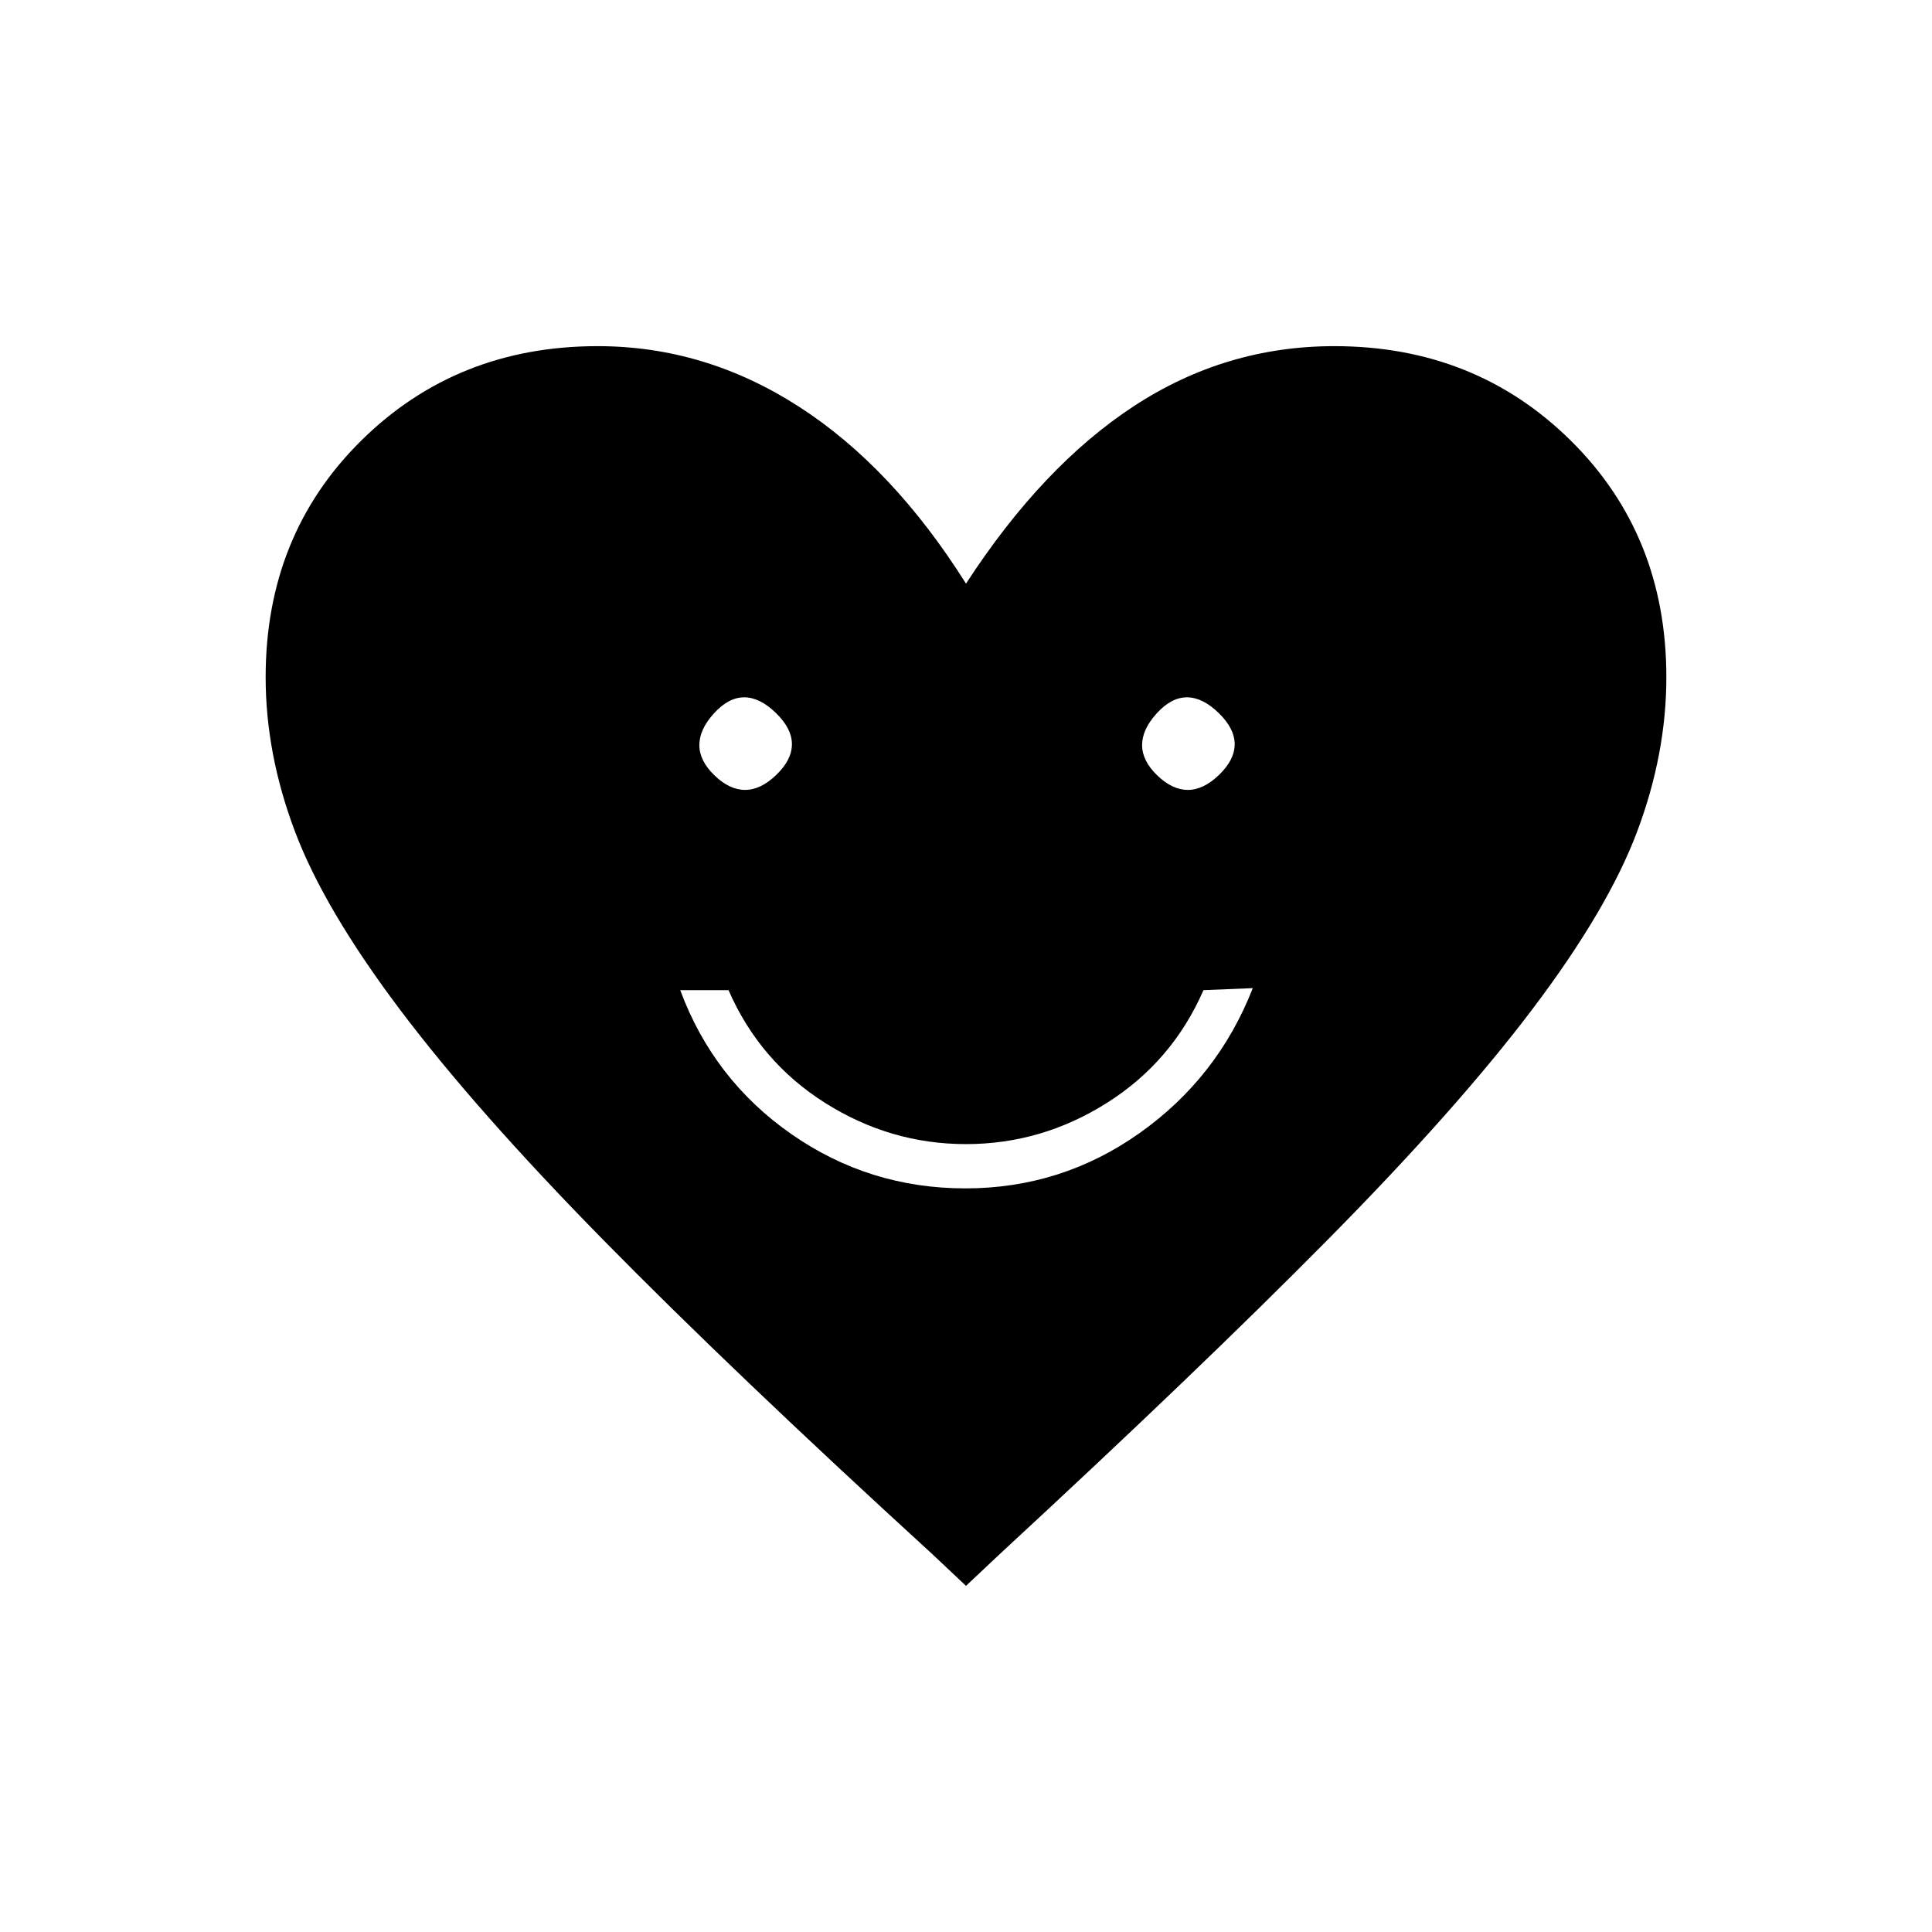 <svg xmlns="http://www.w3.org/2000/svg" height="48" viewBox="0 -960 960 960" width="48"><path d="M479.69-369.5q47.81 0 86.62-27.52 38.82-27.53 56.19-71.98l-24.5 1q-15.5 35.5-47.94 56-32.43 20.5-70.06 20.5-37.62 0-70.06-20.5-32.44-20.5-47.94-56h-24q16.5 44.5 55.19 71.5t86.5 27Zm-109.46-198q7.77 0 15.52-7.48t7.75-15.25q0-7.77-7.98-15.52t-15.75-7.75q-7.77 0-15.02 7.98t-7.25 15.75q0 7.77 7.48 15.02t15.25 7.25Zm220 0q7.77 0 15.52-7.48t7.75-15.25q0-7.77-7.98-15.52t-15.75-7.75q-7.77 0-15.02 7.98t-7.25 15.75q0 7.77 7.48 15.02t15.25 7.25ZM480-172l-17-16q-99.5-91-163.24-155.89-63.75-64.88-101.25-114.75Q161-508.5 146.5-547T132-623.5q0-70.65 47.5-117.58Q226.99-788 297-788q53.29 0 99.89 30 46.61 30 83.11 88 38-58.5 83.5-88.25T663-788q70.01 0 117.5 46.92Q828-694.15 828-623.5q0 38-14.47 76.59-14.46 38.58-52 88.25Q724-409 659.75-344T497-188l-17 16Z"/></svg>